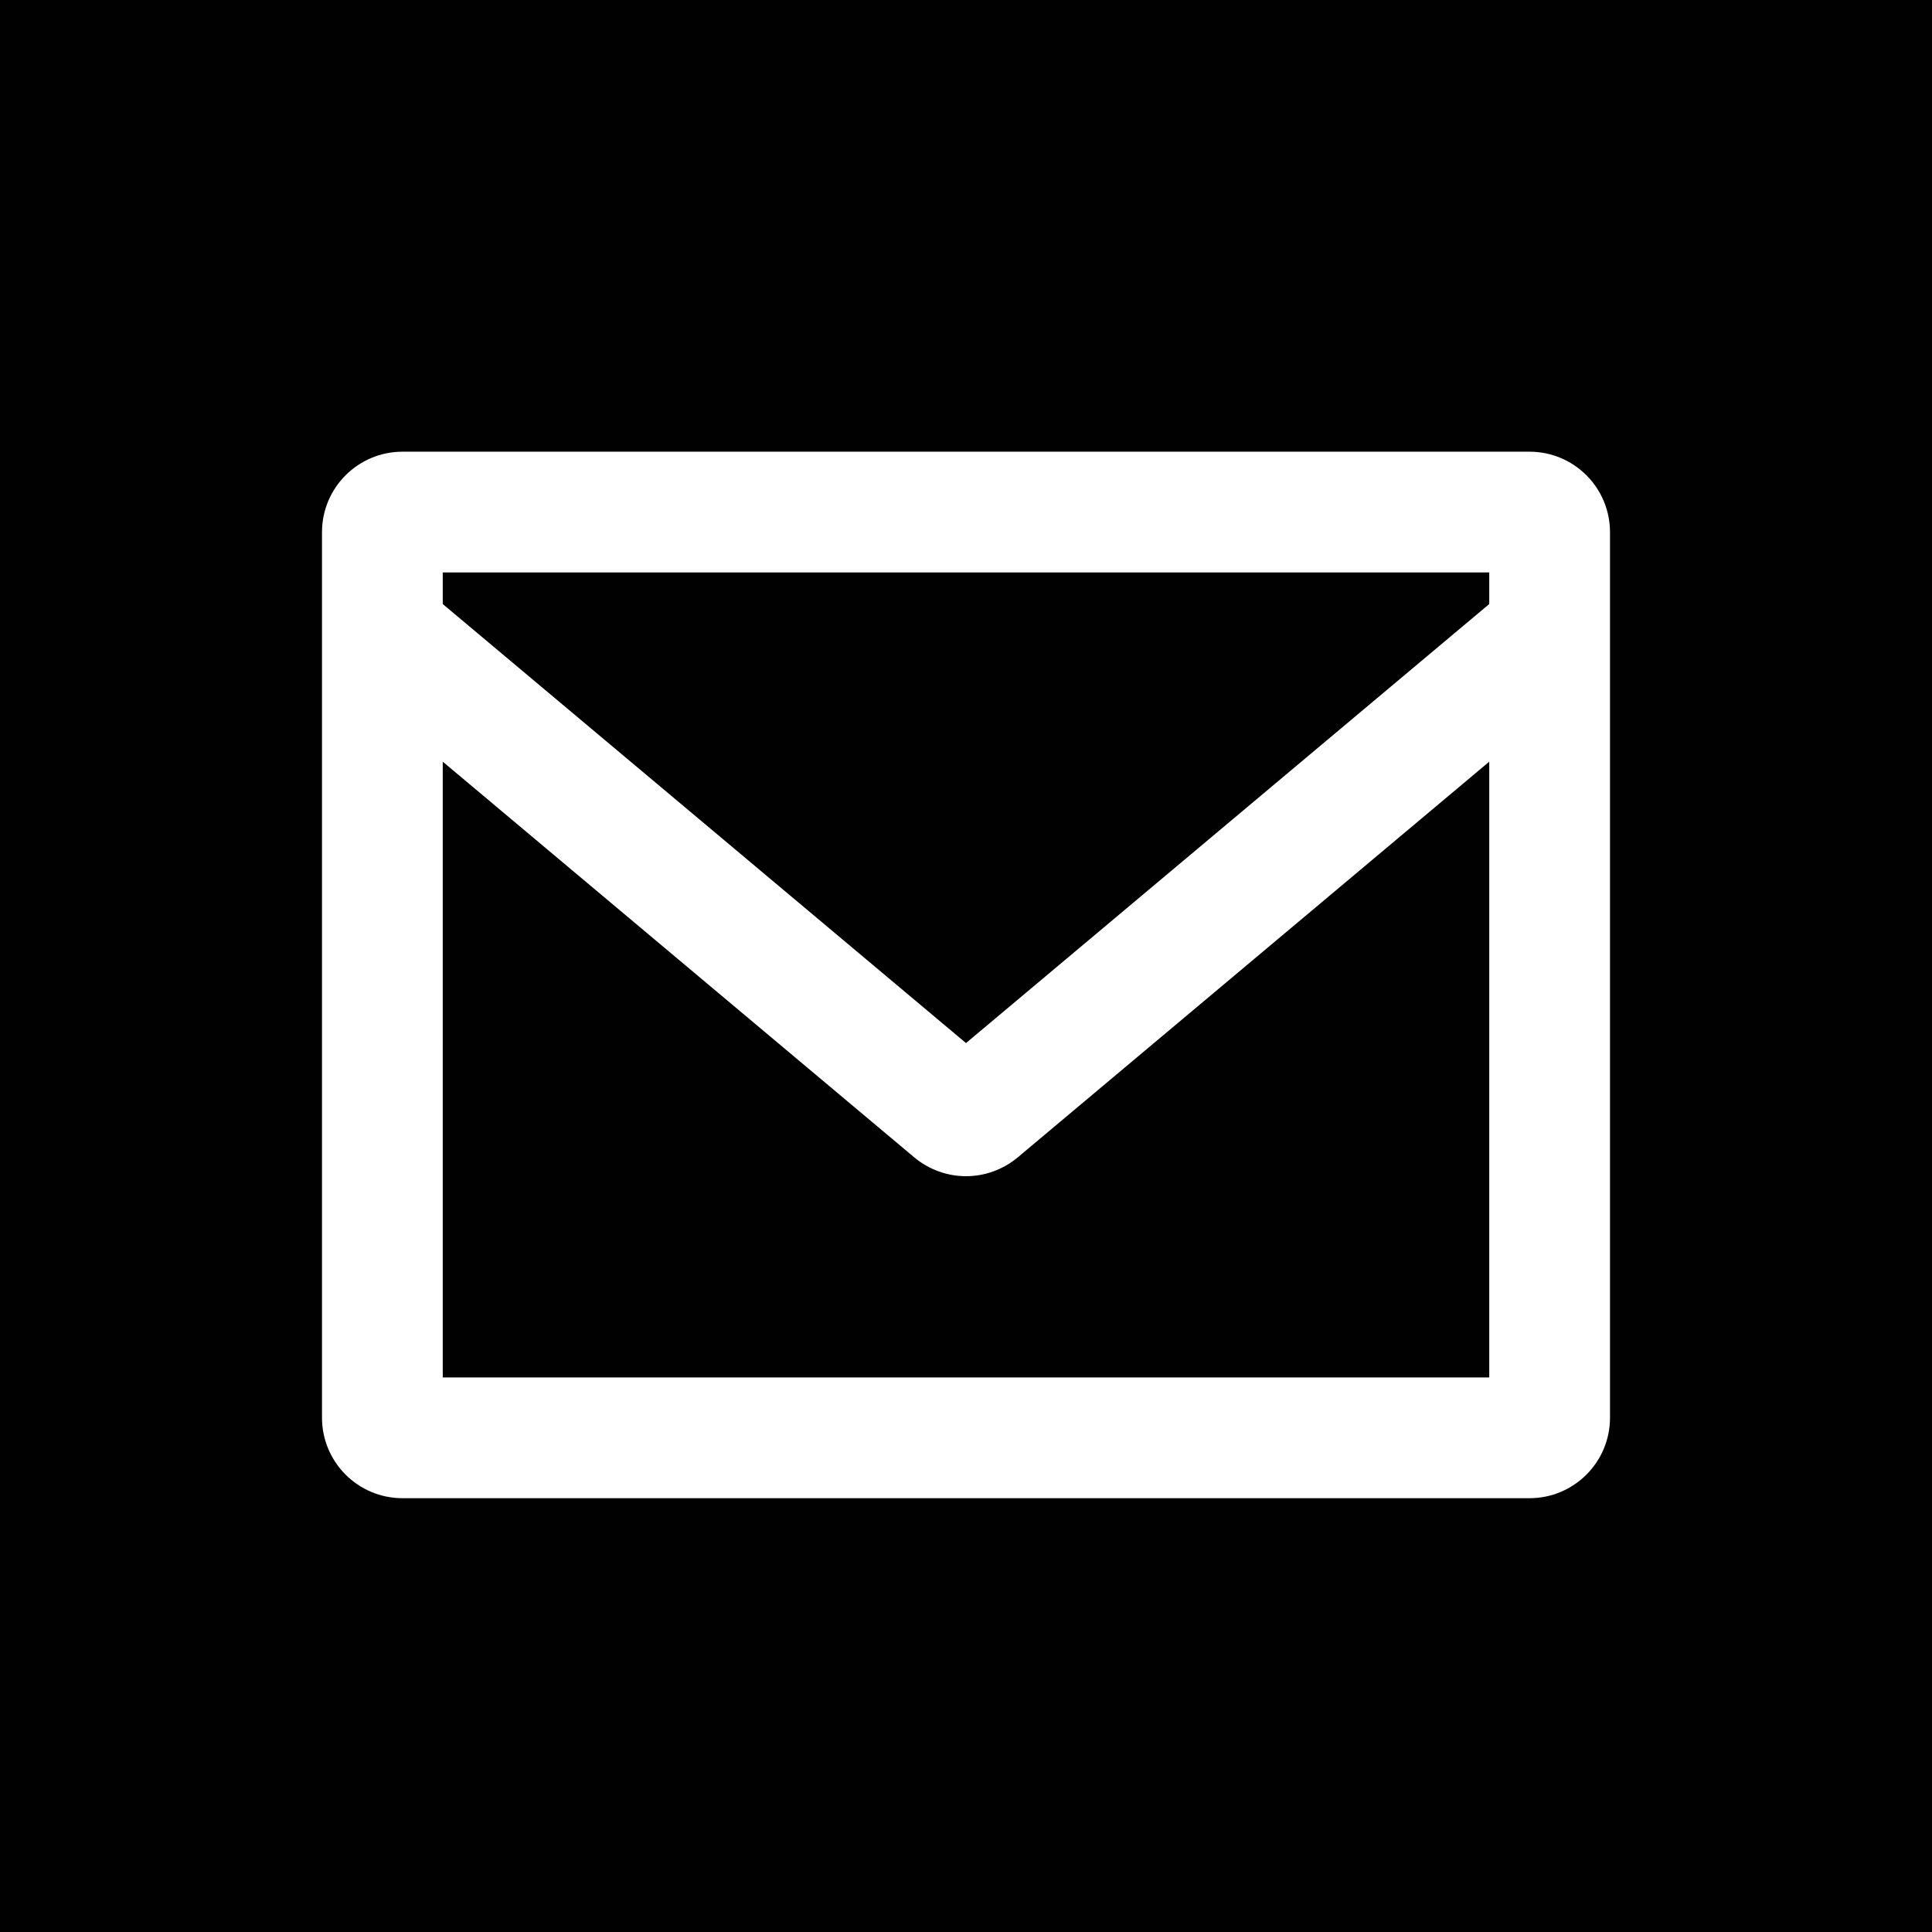 <?xml version="1.0" encoding="utf-8"?>
<!-- Generator: Adobe Illustrator 15.0.0, SVG Export Plug-In  -->
<!DOCTYPE svg PUBLIC "-//W3C//DTD SVG 1.1//EN" "http://www.w3.org/Graphics/SVG/1.1/DTD/svg11.dtd" >
<svg version="1.1"
	 xmlns="http://www.w3.org/2000/svg"
         xmlns:xlink="http://www.w3.org/1999/xlink"
         xmlns:a="http://ns.adobe.com/AdobeSVGViewerExtensions/3.0/"
	 viewBox="0 0 54 54">
<defs>
</defs>
<rect fill="#010101" width="54" height="54"/>
<path fill="#FFFFFF" d="M42.75,12.625h-31.5c-1.242,0-2.25,1.008-2.25,2.25v24.75c0,1.243,1.008,2.25,2.25,2.25h31.5
	c1.243,0,2.25-1.007,2.25-2.25v-24.75C45,13.633,43.994,12.625,42.75,12.625z M41.625,38.5h-29.25V21.289l13.178,11.059
	c0.42,0.351,0.935,0.527,1.447,0.527c0.514,0,1.027-0.177,1.447-0.527l13.178-11.059V38.5z M41.625,16.883L27,29.154L12.375,16.883
	V16h29.25V16.883z"/>
</svg>
